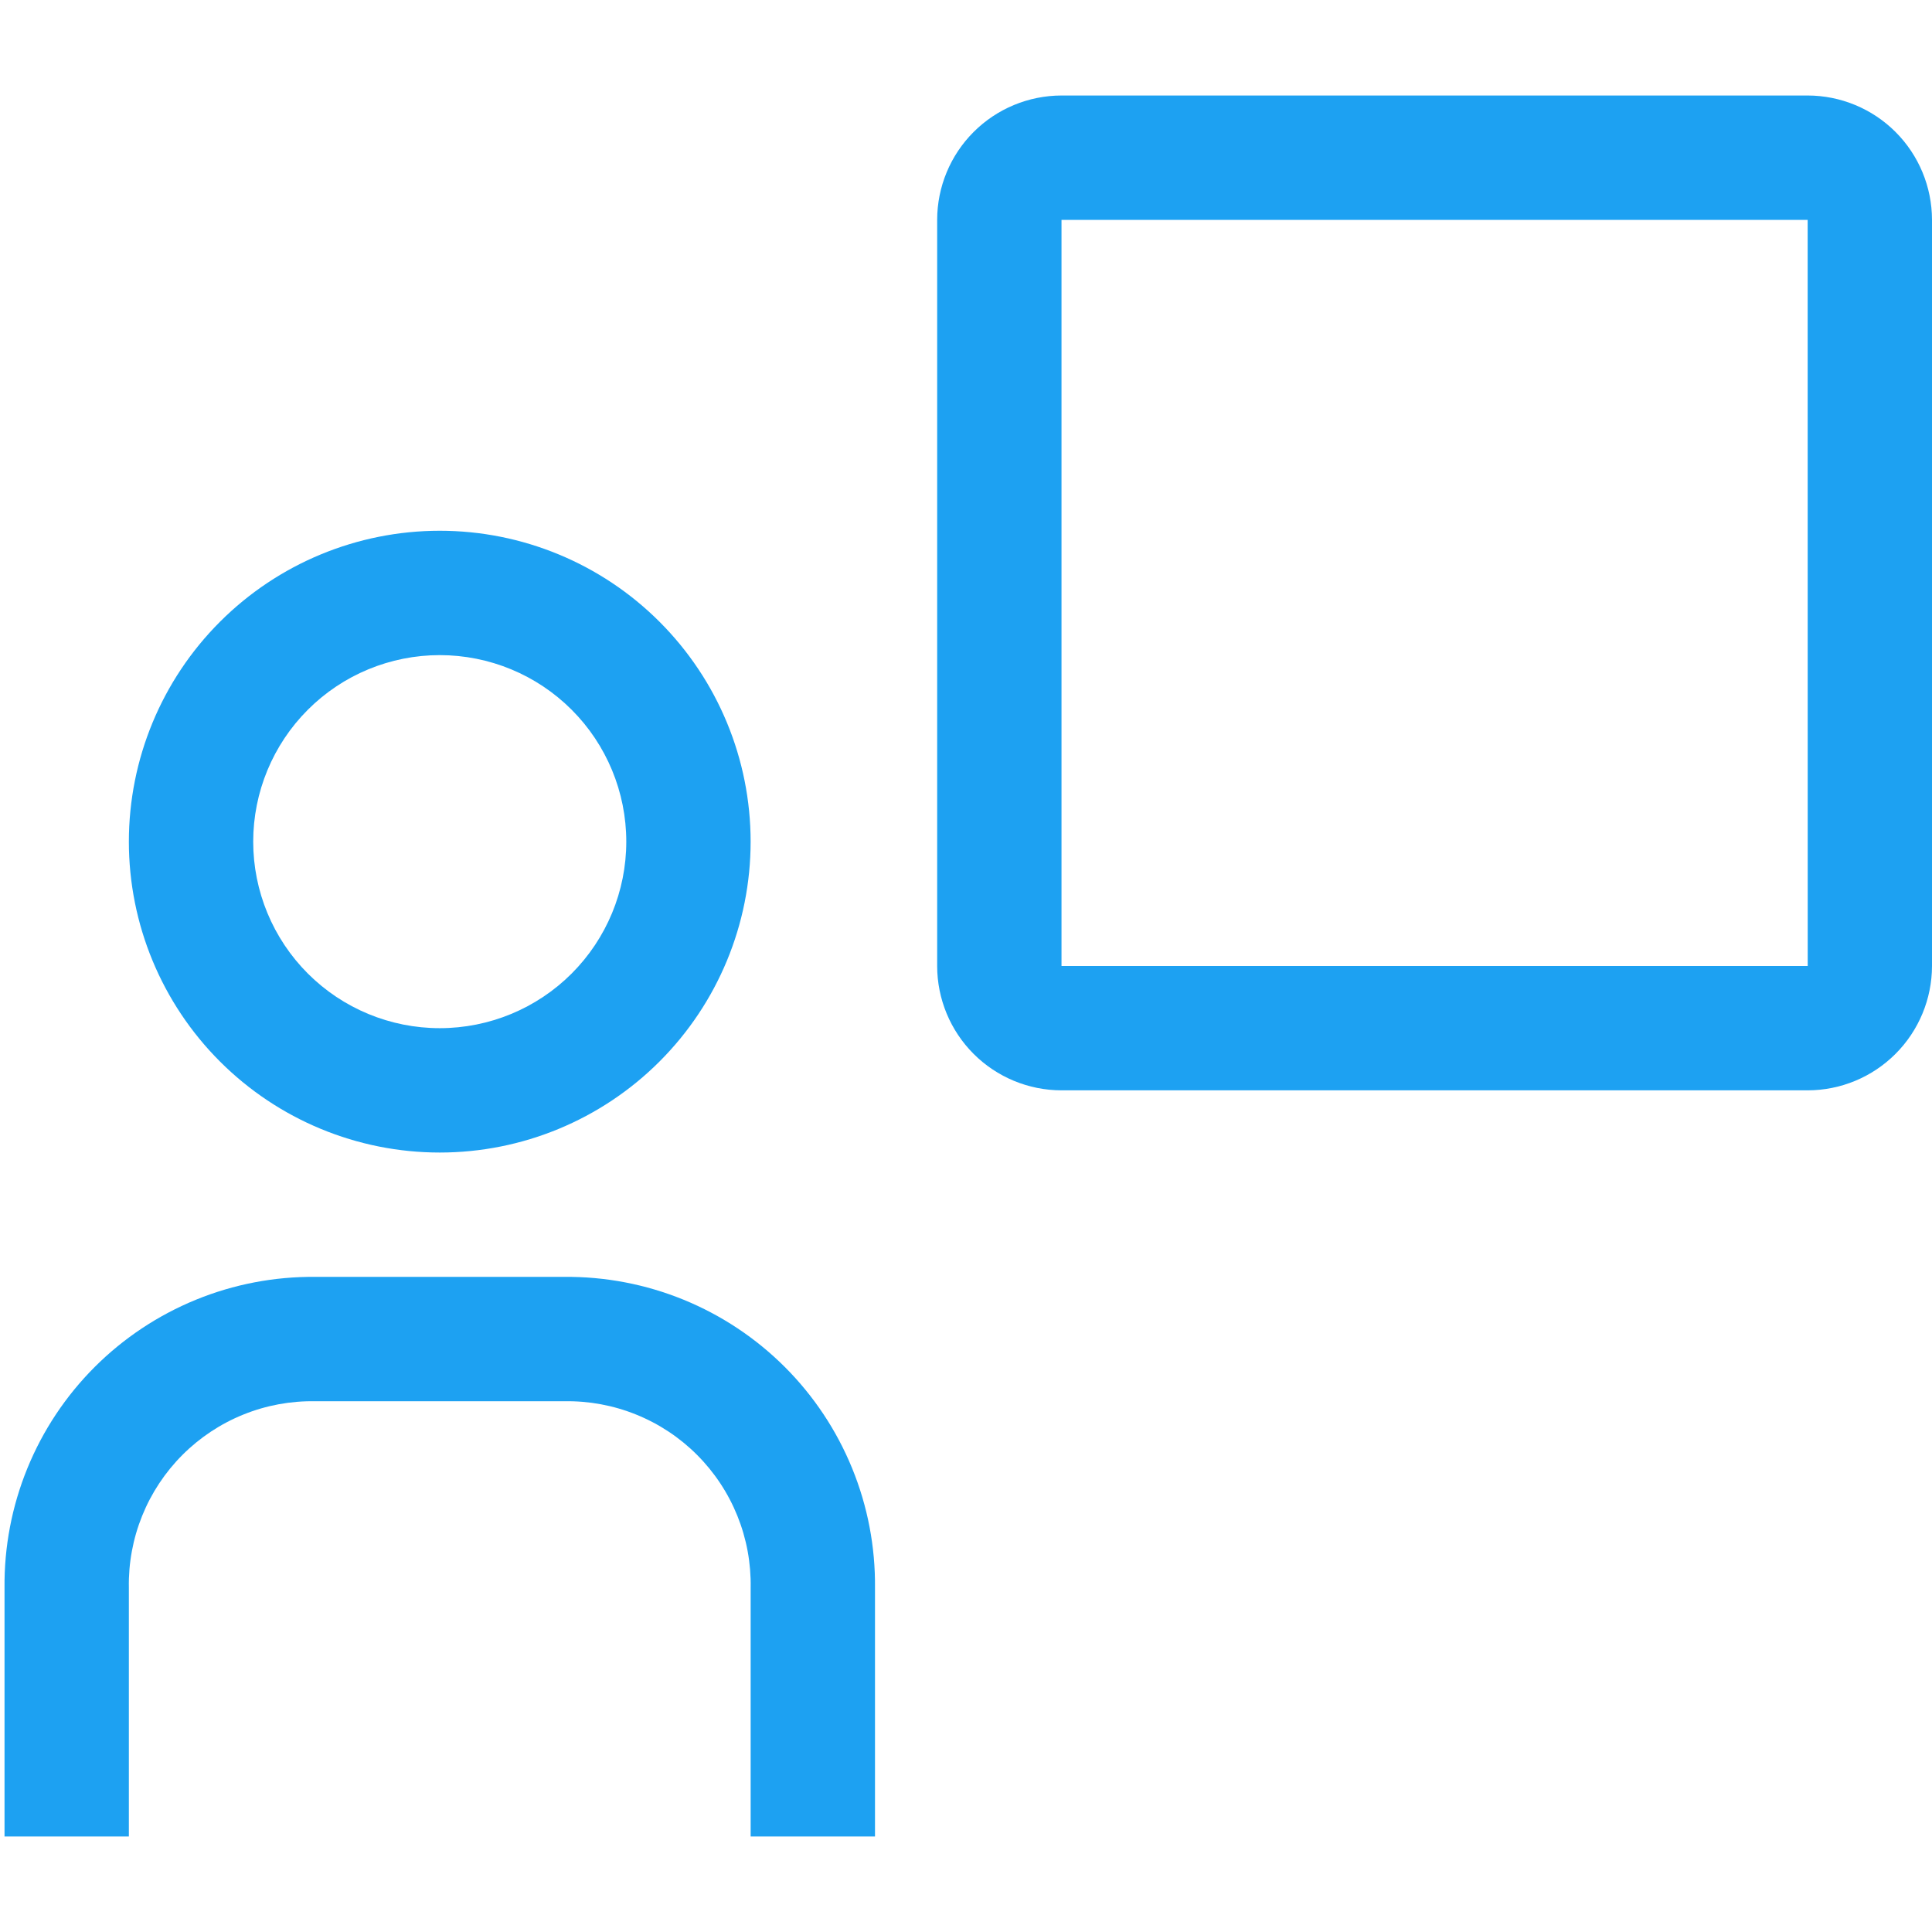 <svg width="75" height="75" viewBox="0 0 67 61" fill="none" xmlns="http://www.w3.org/2000/svg">
<path d="M62.688 34.812H36.812C35.669 34.811 34.573 34.357 33.764 33.548C32.956 32.74 32.501 31.643 32.5 30.5V4.625C32.501 3.482 32.956 2.385 33.764 1.577C34.573 0.768 35.669 0.314 36.812 0.312H62.688C63.831 0.314 64.927 0.768 65.736 1.577C66.544 2.385 66.999 3.482 67 4.625V30.5C66.998 31.643 66.543 32.739 65.735 33.547C64.927 34.356 63.831 34.811 62.688 34.812ZM36.812 4.625V30.5H62.69L62.688 4.625H36.812Z" fill="#1DA1F2"/>
<path d="M30.344 60.688H26.032V52.062C26.048 51.209 25.891 50.36 25.572 49.569C25.252 48.776 24.776 48.057 24.172 47.453C23.569 46.849 22.849 46.373 22.057 46.054C21.265 45.734 20.417 45.578 19.563 45.594H10.938C10.084 45.578 9.236 45.734 8.444 46.054C7.652 46.373 6.933 46.849 6.329 47.453C5.725 48.057 5.249 48.776 4.929 49.569C4.61 50.36 4.453 51.209 4.469 52.062V60.688H0.157V52.062C0.143 50.643 0.412 49.234 0.949 47.92C1.485 46.606 2.279 45.411 3.283 44.407C4.287 43.404 5.481 42.61 6.796 42.073C8.11 41.536 9.518 41.267 10.938 41.281H19.563C20.983 41.267 22.391 41.536 23.706 42.073C25.02 42.61 26.214 43.404 27.218 44.407C28.222 45.411 29.016 46.606 29.552 47.92C30.089 49.234 30.358 50.643 30.344 52.062V60.688Z" fill="#1DA1F2"/>
<path d="M15.25 19.719C16.966 19.719 18.611 20.4 19.824 21.613C21.037 22.826 21.719 24.472 21.719 26.188C21.719 27.903 21.037 29.549 19.824 30.762C18.611 31.975 16.966 32.656 15.25 32.656C13.534 32.656 11.889 31.975 10.676 30.762C9.463 29.549 8.781 27.903 8.781 26.188C8.781 24.472 9.463 22.826 10.676 21.613C11.889 20.4 13.534 19.719 15.25 19.719ZM15.25 15.406C12.391 15.406 9.648 16.542 7.627 18.564C5.605 20.586 4.469 23.328 4.469 26.188C4.469 29.047 5.605 31.789 7.627 33.811C9.648 35.833 12.391 36.969 15.25 36.969C18.109 36.969 20.852 35.833 22.873 33.811C24.895 31.789 26.031 29.047 26.031 26.188C26.031 23.328 24.895 20.586 22.873 18.564C20.852 16.542 18.109 15.406 15.25 15.406Z" fill="#1DA1F2"/>
</svg>
